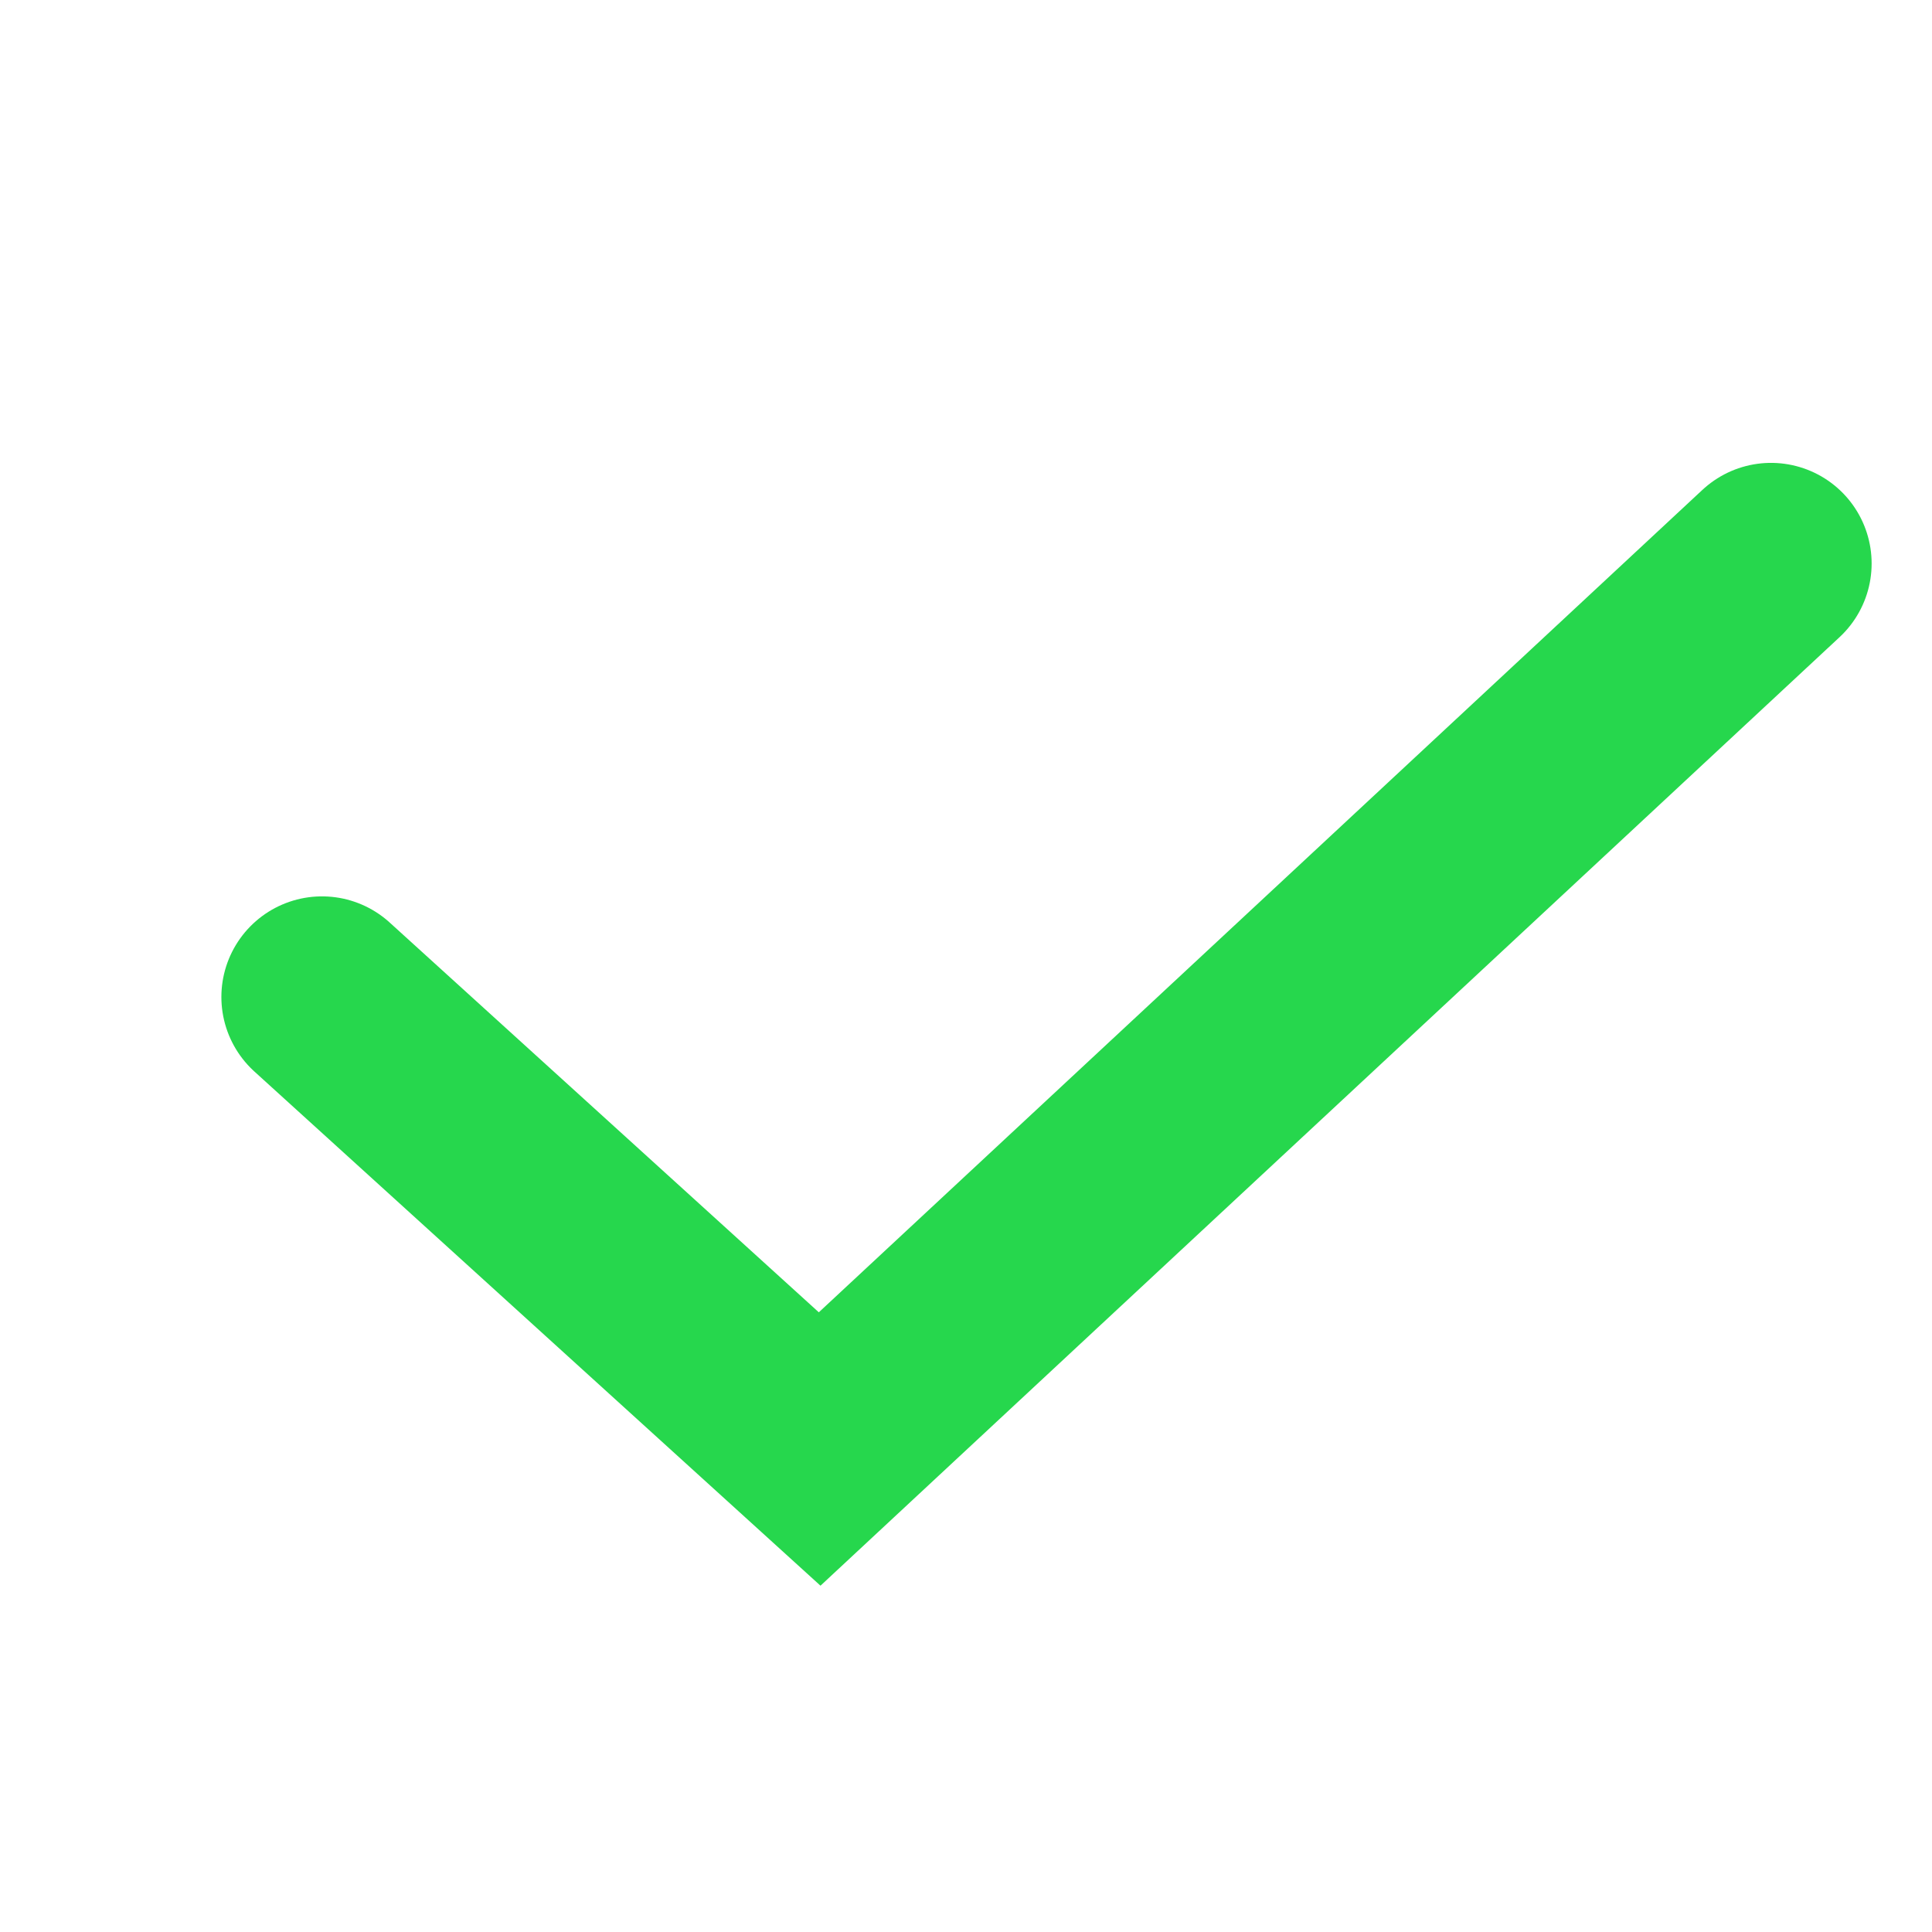 <svg xmlns="http://www.w3.org/2000/svg" width="24" height="24" viewBox="0 0 24 24" fill="none">
  <path d="M4 12.385L10.182 18L22 7" stroke="#26D74D" stroke-width="2.5" stroke-linecap="round"/>
</svg>